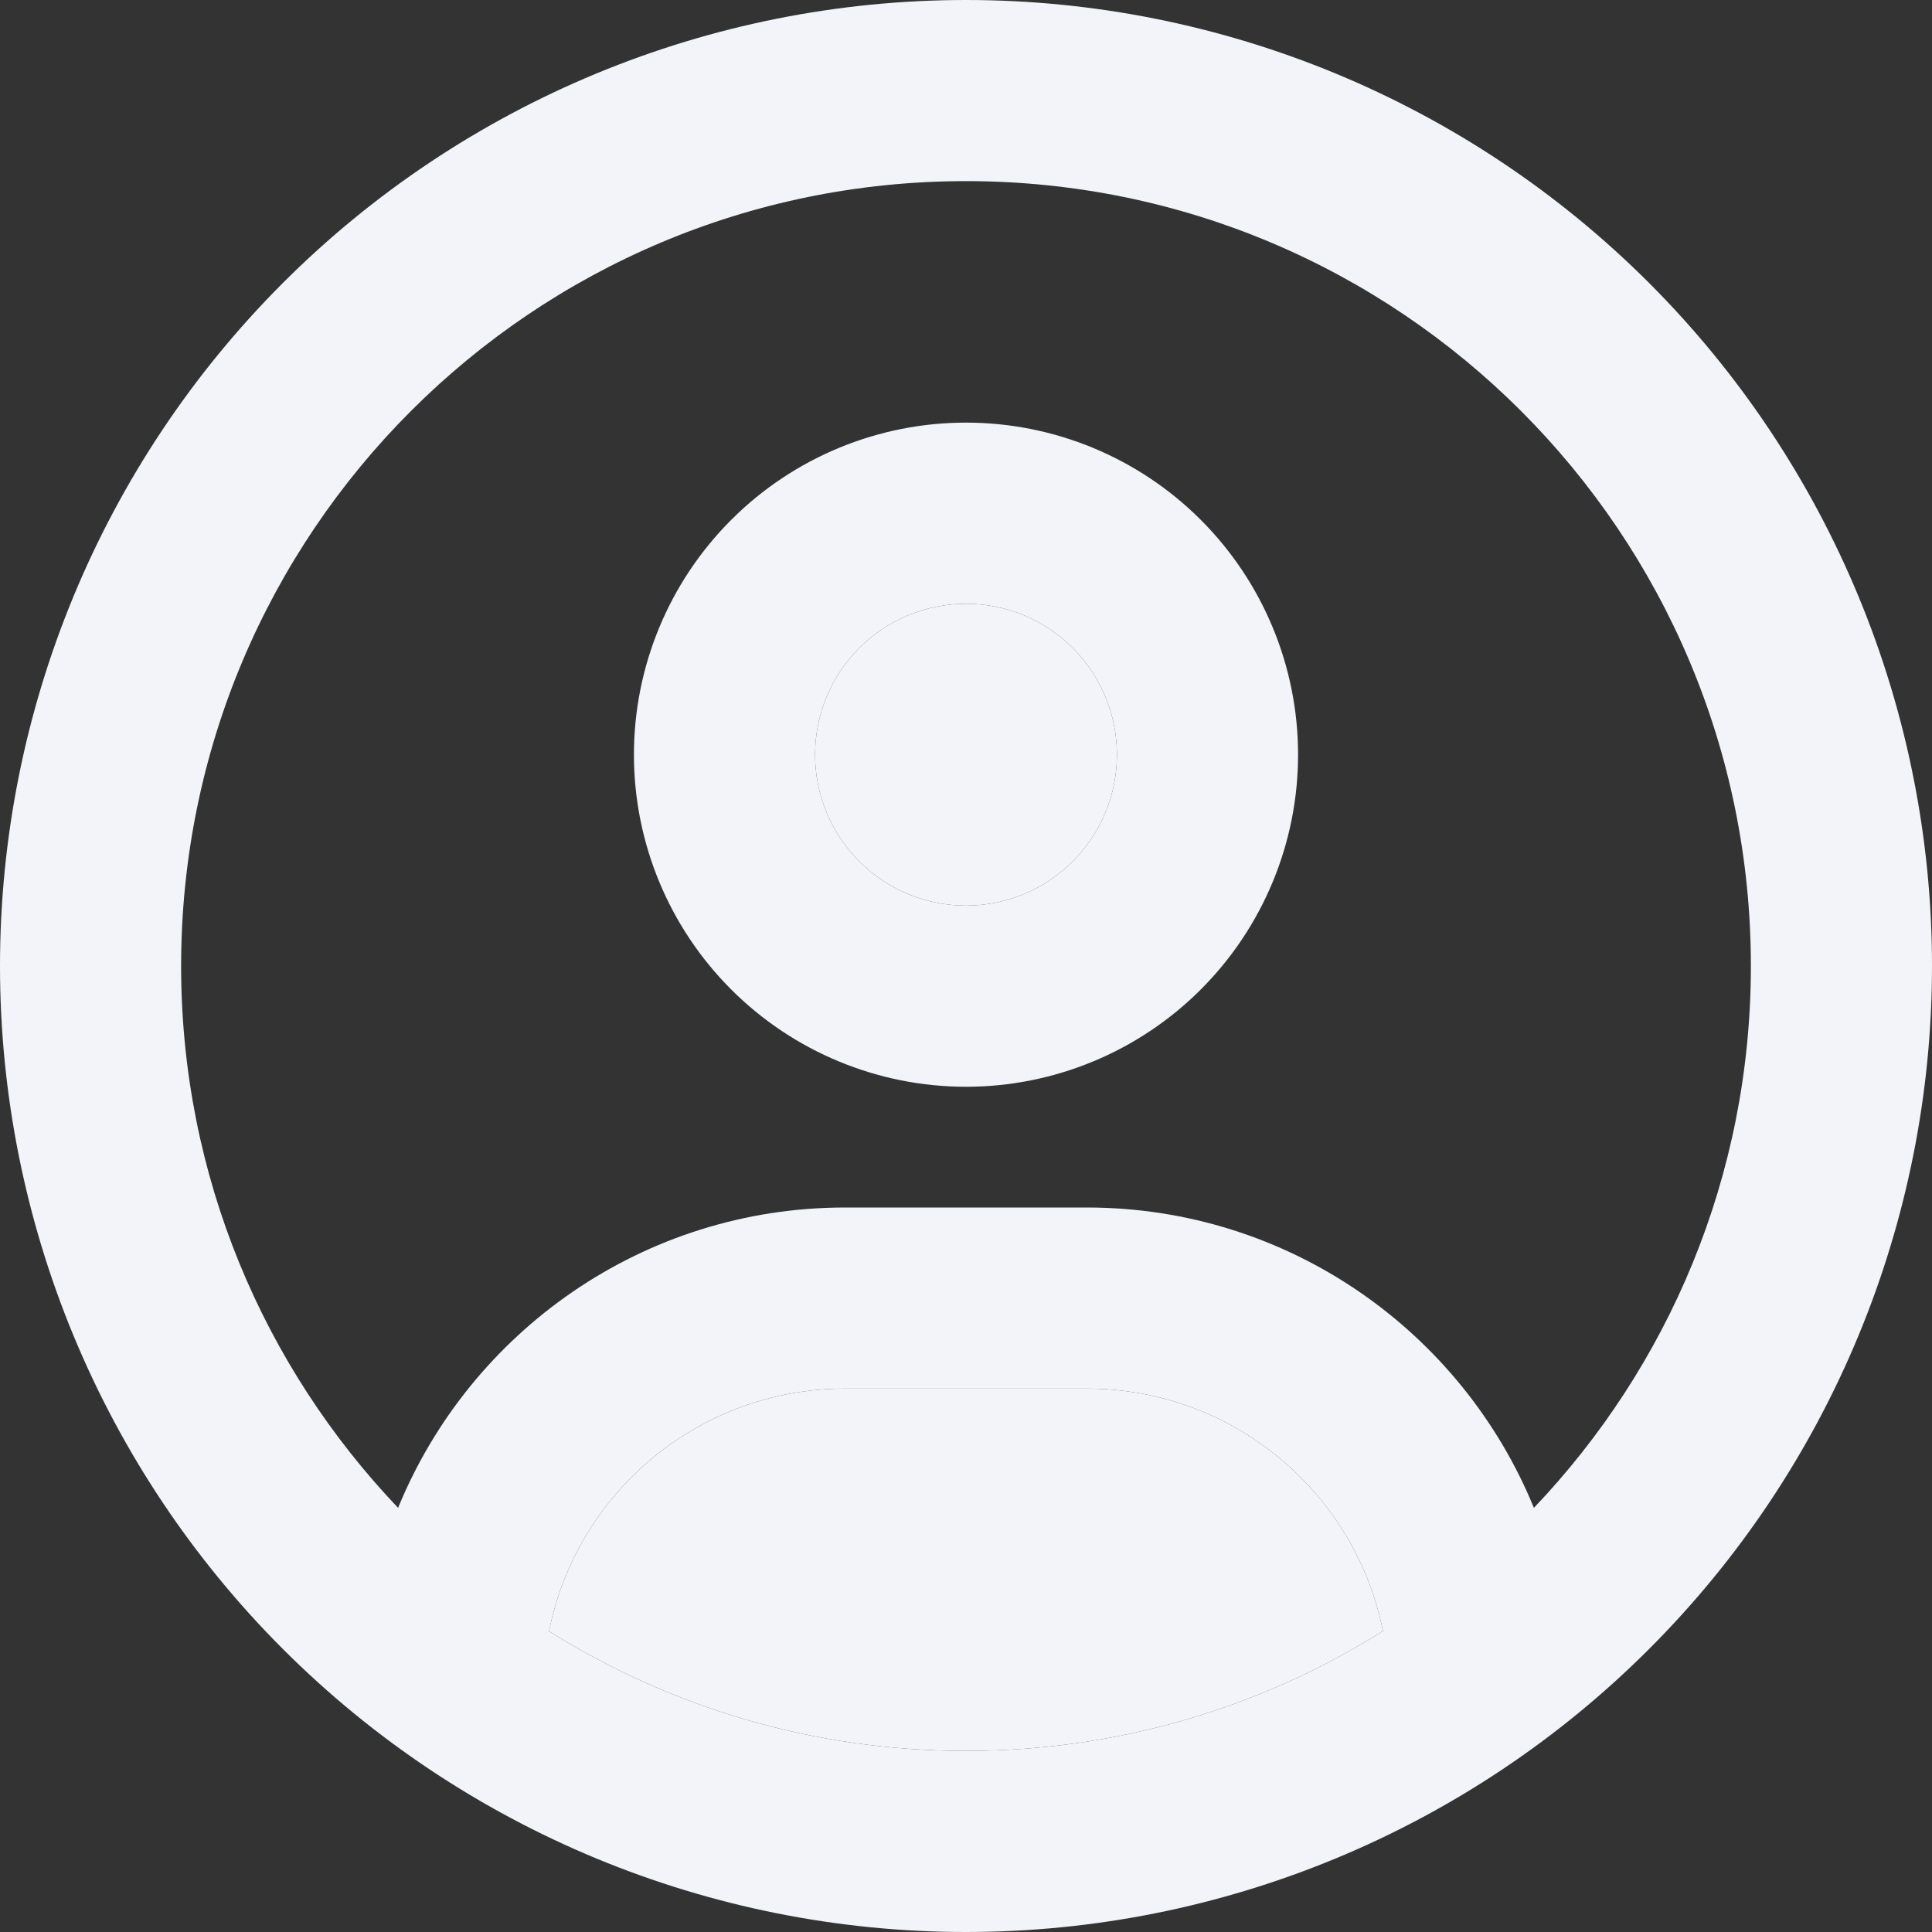 <svg width="75" height="75" viewBox="0 0 75 75" fill="none" xmlns="http://www.w3.org/2000/svg">
<rect x="0" y="0" width="75" height="75" fill="#333333" stroke="none"/>
<path d="M59.546 58.535C56.748 51.694 50.024 46.875 42.188 46.875H32.812C24.976 46.875 18.252 51.694 15.454 58.535C10.239 53.057 7.031 45.659 7.031 37.5C7.031 20.669 20.669 7.031 37.5 7.031C54.331 7.031 67.969 20.669 67.969 37.5C67.969 45.659 64.761 53.057 59.546 58.535ZM53.672 63.325C48.984 66.269 43.447 67.969 37.5 67.969C31.553 67.969 26.016 66.269 21.314 63.325C22.383 57.949 27.129 53.906 32.812 53.906H42.188C47.871 53.906 52.617 57.949 53.687 63.325H53.672ZM37.5 75C47.446 75 56.984 71.049 64.016 64.016C71.049 56.984 75 47.446 75 37.5C75 27.554 71.049 18.016 64.016 10.983C56.984 3.951 47.446 0 37.5 0C27.554 0 18.016 3.951 10.983 10.983C3.951 18.016 0 27.554 0 37.5C0 47.446 3.951 56.984 10.983 64.016C18.016 71.049 27.554 75 37.5 75ZM37.5 35.156C35.946 35.156 34.456 34.539 33.357 33.44C32.258 32.341 31.641 30.851 31.641 29.297C31.641 27.743 32.258 26.253 33.357 25.154C34.456 24.055 35.946 23.438 37.5 23.438C39.054 23.438 40.544 24.055 41.643 25.154C42.742 26.253 43.359 27.743 43.359 29.297C43.359 30.851 42.742 32.341 41.643 33.44C40.544 34.539 39.054 35.156 37.5 35.156ZM24.609 29.297C24.609 32.716 25.968 35.995 28.385 38.412C30.802 40.829 34.081 42.188 37.5 42.188C40.919 42.188 44.198 40.829 46.615 38.412C49.032 35.995 50.391 32.716 50.391 29.297C50.391 25.878 49.032 22.599 46.615 20.182C44.198 17.764 40.919 16.406 37.5 16.406C34.081 16.406 30.802 17.764 28.385 20.182C25.968 22.599 24.609 25.878 24.609 29.297Z" fill="#F3F4F9"/>
<path d="M53.672 63.325C48.984 66.269 43.447 67.969 37.5 67.969C31.553 67.969 26.016 66.269 21.314 63.325C22.383 57.949 27.129 53.906 32.812 53.906H42.188C47.871 53.906 52.617 57.949 53.687 63.325H53.672Z" fill="#F3F4F9"/>
<path d="M37.5 35.156C35.946 35.156 34.456 34.539 33.357 33.44C32.258 32.341 31.641 30.851 31.641 29.297C31.641 27.743 32.258 26.253 33.357 25.154C34.456 24.055 35.946 23.438 37.5 23.438C39.054 23.438 40.544 24.055 41.643 25.154C42.742 26.253 43.359 27.743 43.359 29.297C43.359 30.851 42.742 32.341 41.643 33.44C40.544 34.539 39.054 35.156 37.5 35.156Z" fill="#F3F4F9"/>
</svg>
